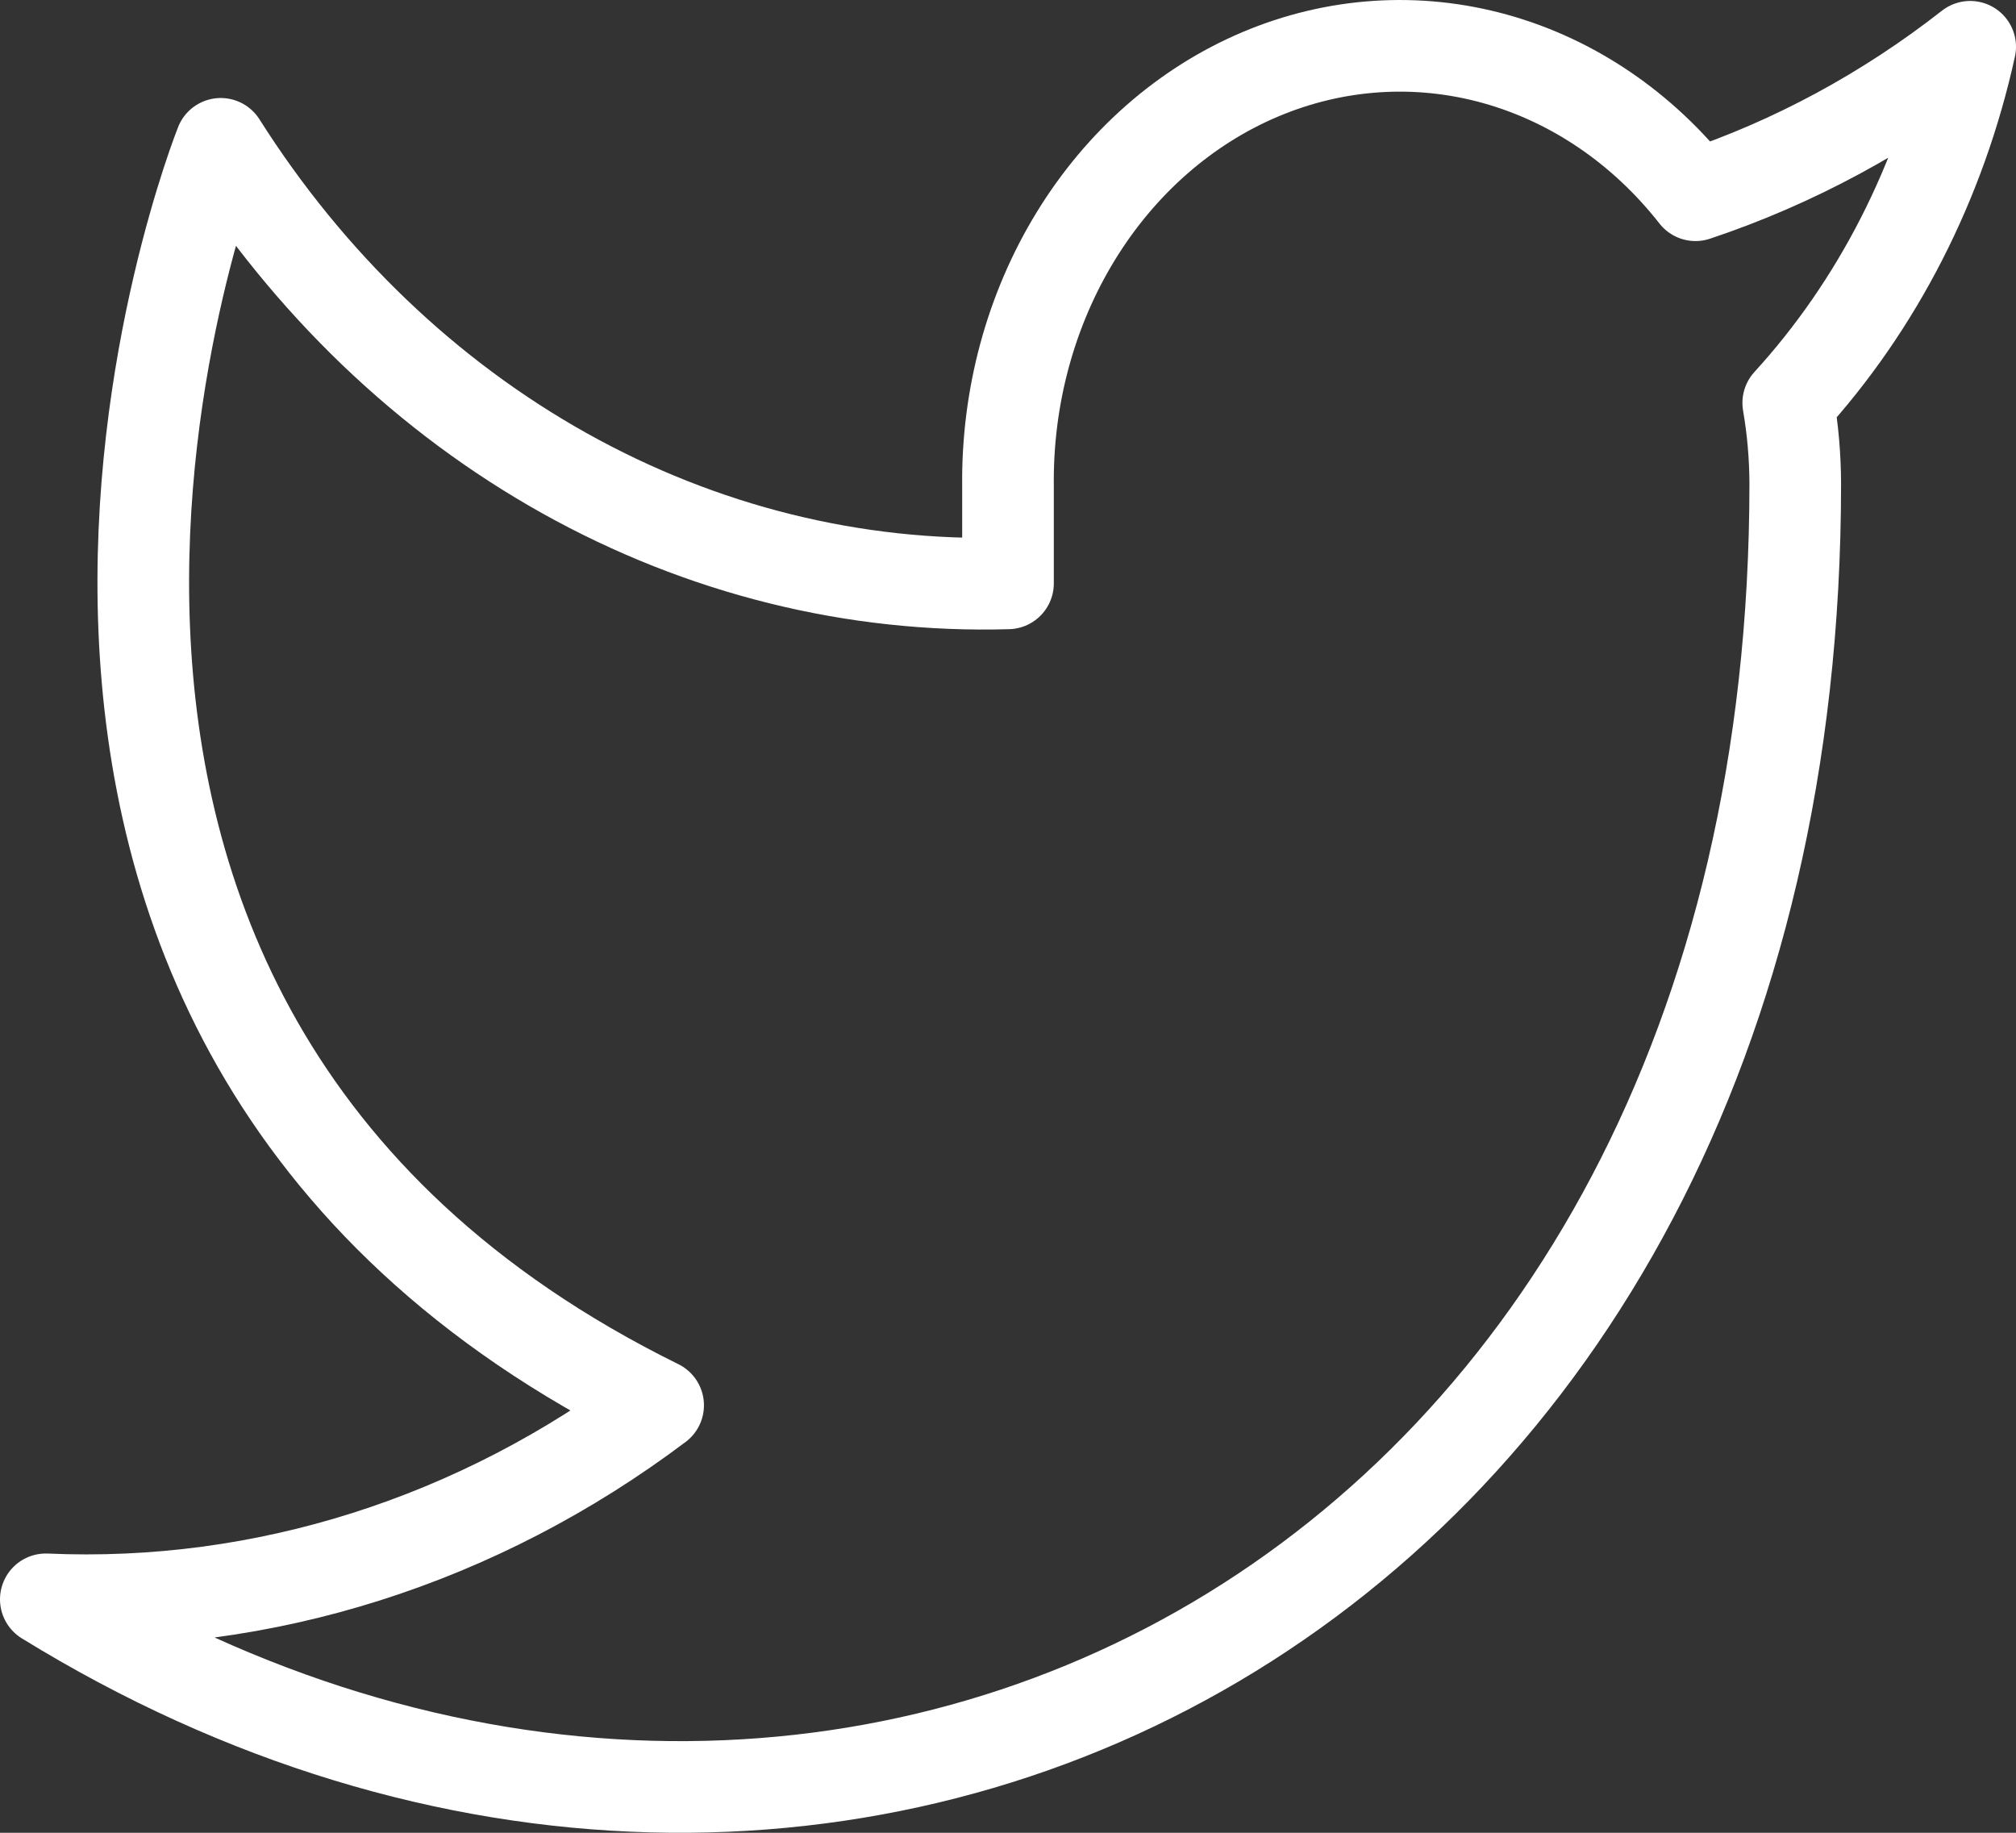 <svg width="44" height="40" viewBox="0 0 44 40" fill="none" xmlns="http://www.w3.org/2000/svg">
<rect x="0" y="0" width="44" height="40" fill="#333333" stroke="none"/>
<path d="M43 1.021C41.172 2.452 39.148 3.546 37.005 4.261C35.856 2.795 34.328 1.756 32.628 1.284C30.928 0.812 29.139 0.931 27.502 1.624C25.865 2.317 24.46 3.551 23.476 5.159C22.492 6.767 21.977 8.671 22 10.615V12.732C18.645 12.829 15.321 12.004 12.323 10.33C9.325 8.656 6.747 6.186 4.818 3.139C4.818 3.139 -2.818 22.199 14.364 30.67C10.432 33.63 5.748 35.115 1 34.905C18.182 45.494 39.182 34.905 39.182 10.551C39.18 9.961 39.129 9.373 39.029 8.793C40.977 6.662 42.352 3.971 43 1.021Z" stroke="white" stroke-width="2" stroke-linecap="round" stroke-linejoin="round"/>
</svg>
